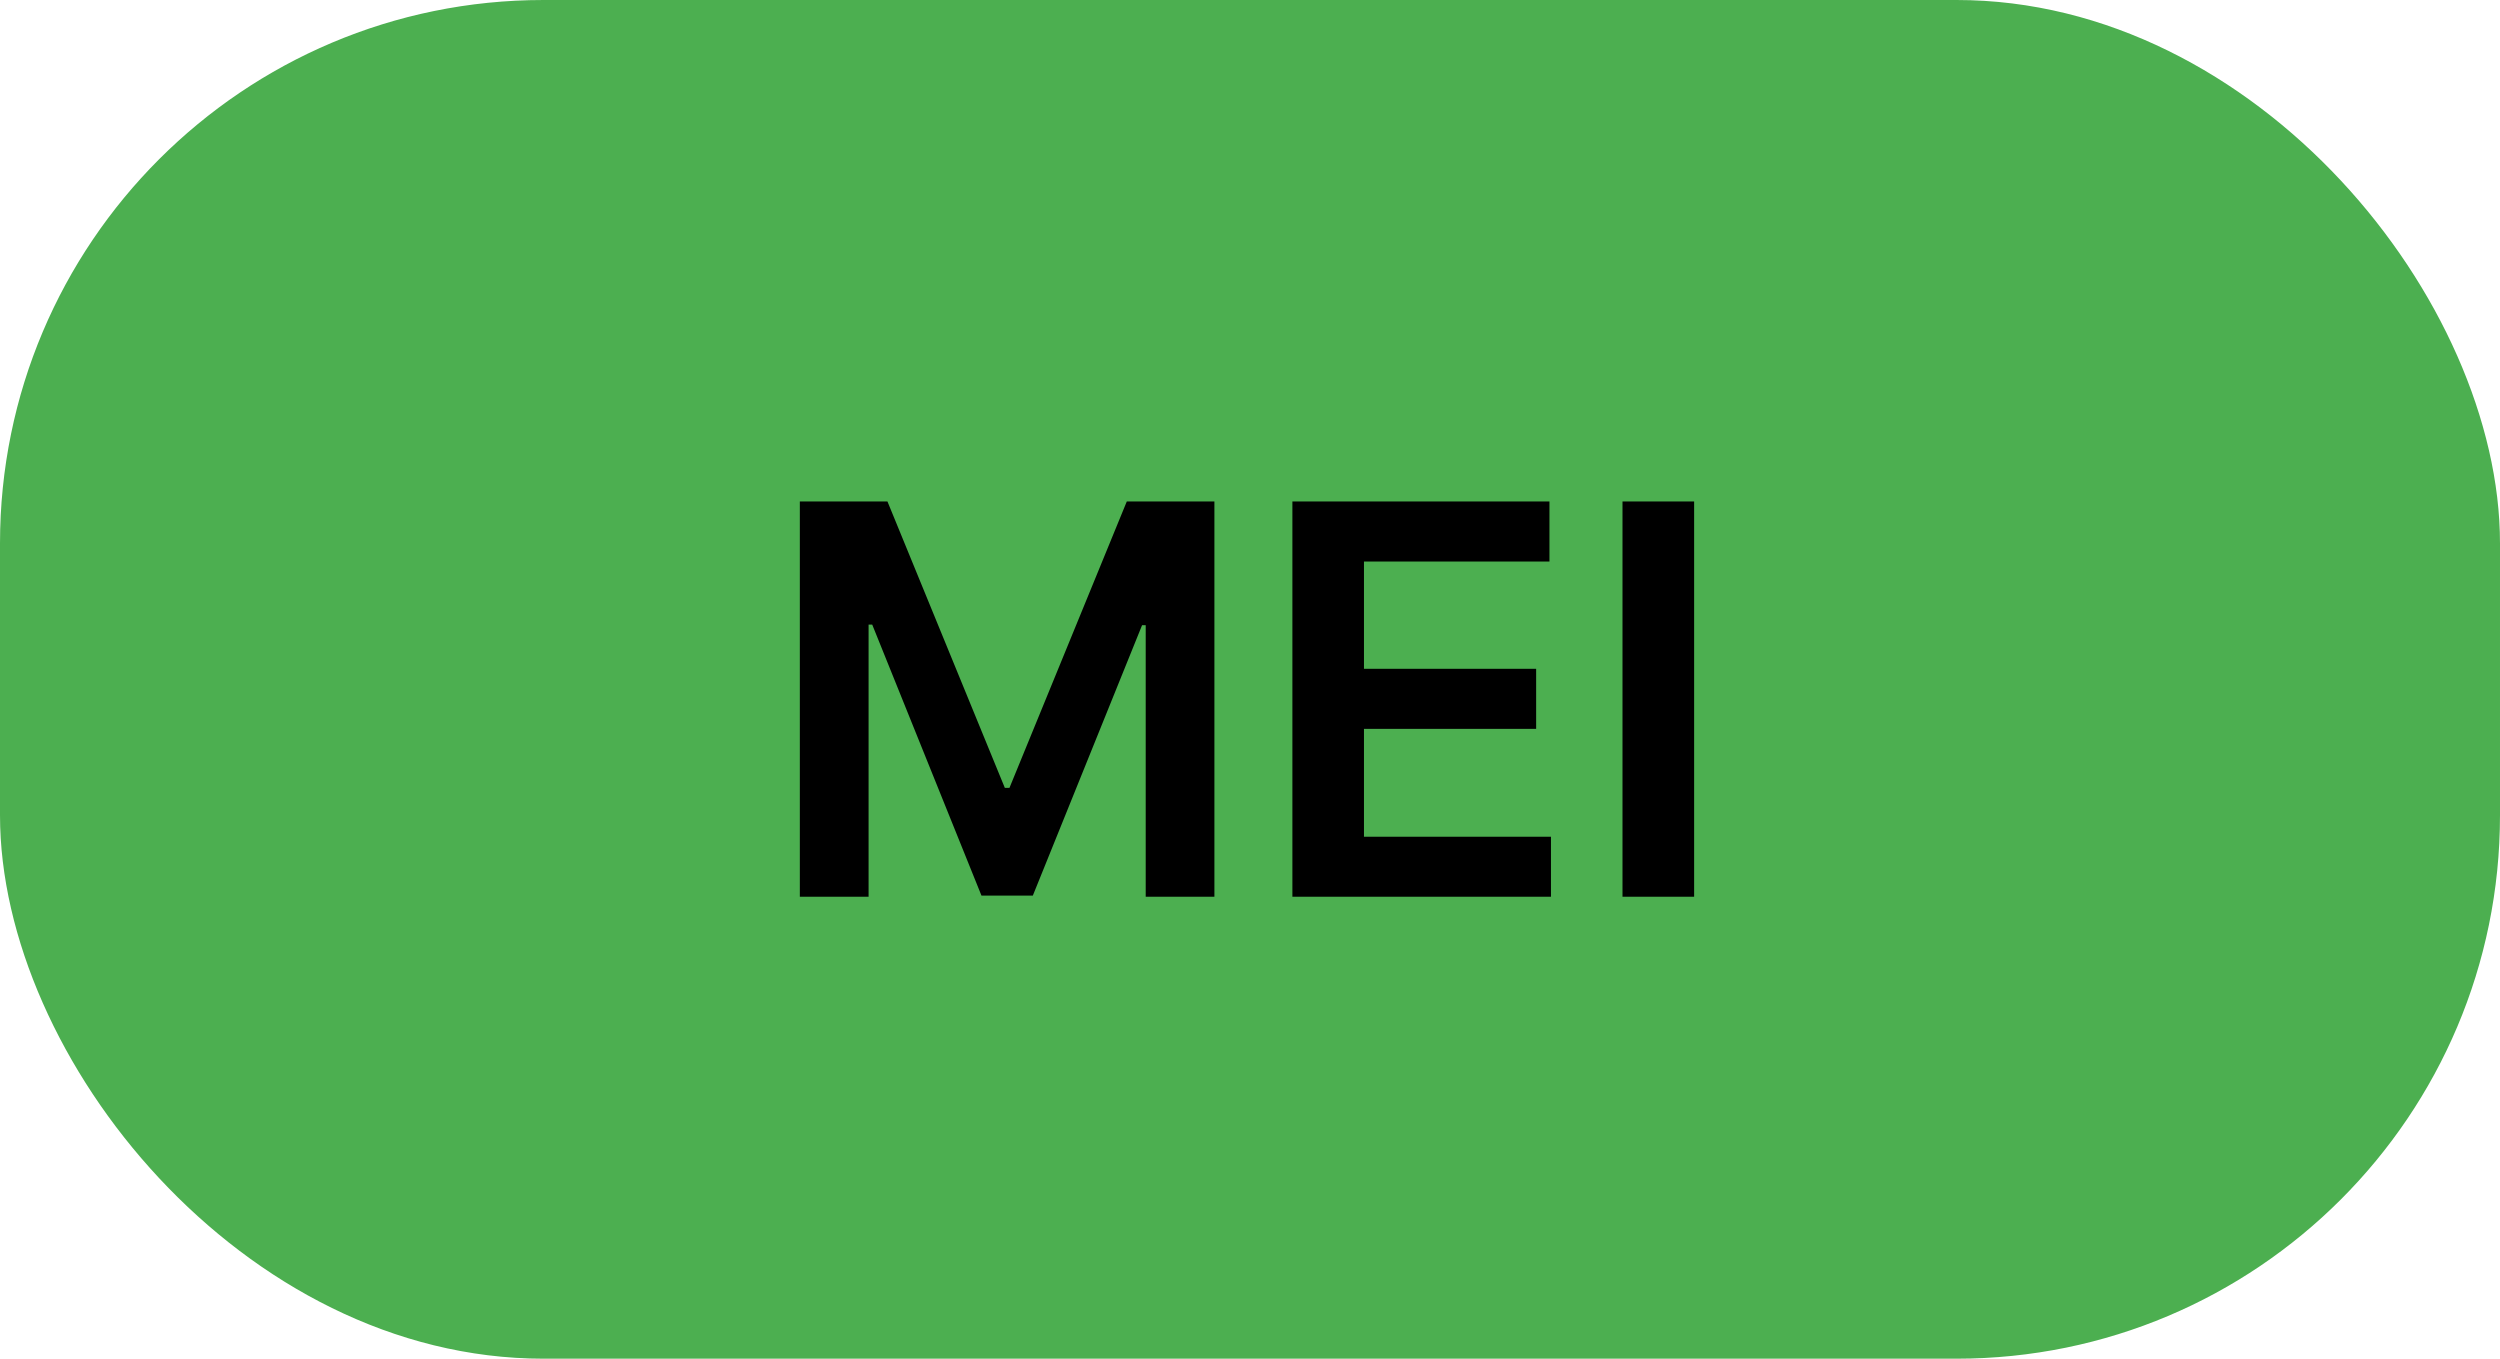 <svg width="46" height="25" viewBox="0 0 46 25" fill="none" xmlns="http://www.w3.org/2000/svg">
<rect width="46" height="25" rx="10" fill="#4CAF50"/>
<path d="M14.717 9.227H16.329L18.489 14.497H18.574L20.733 9.227H22.345V16.5H21.081V11.504H21.014L19.004 16.479H18.059L16.049 11.493H15.982V16.5H14.717V9.227ZM23.78 16.5V9.227H28.51V10.332H25.097V12.306H28.265V13.411H25.097V15.396H28.538V16.5H23.78ZM31.172 9.227V16.5H29.854V9.227H31.172Z" fill="black"/>
</svg>
